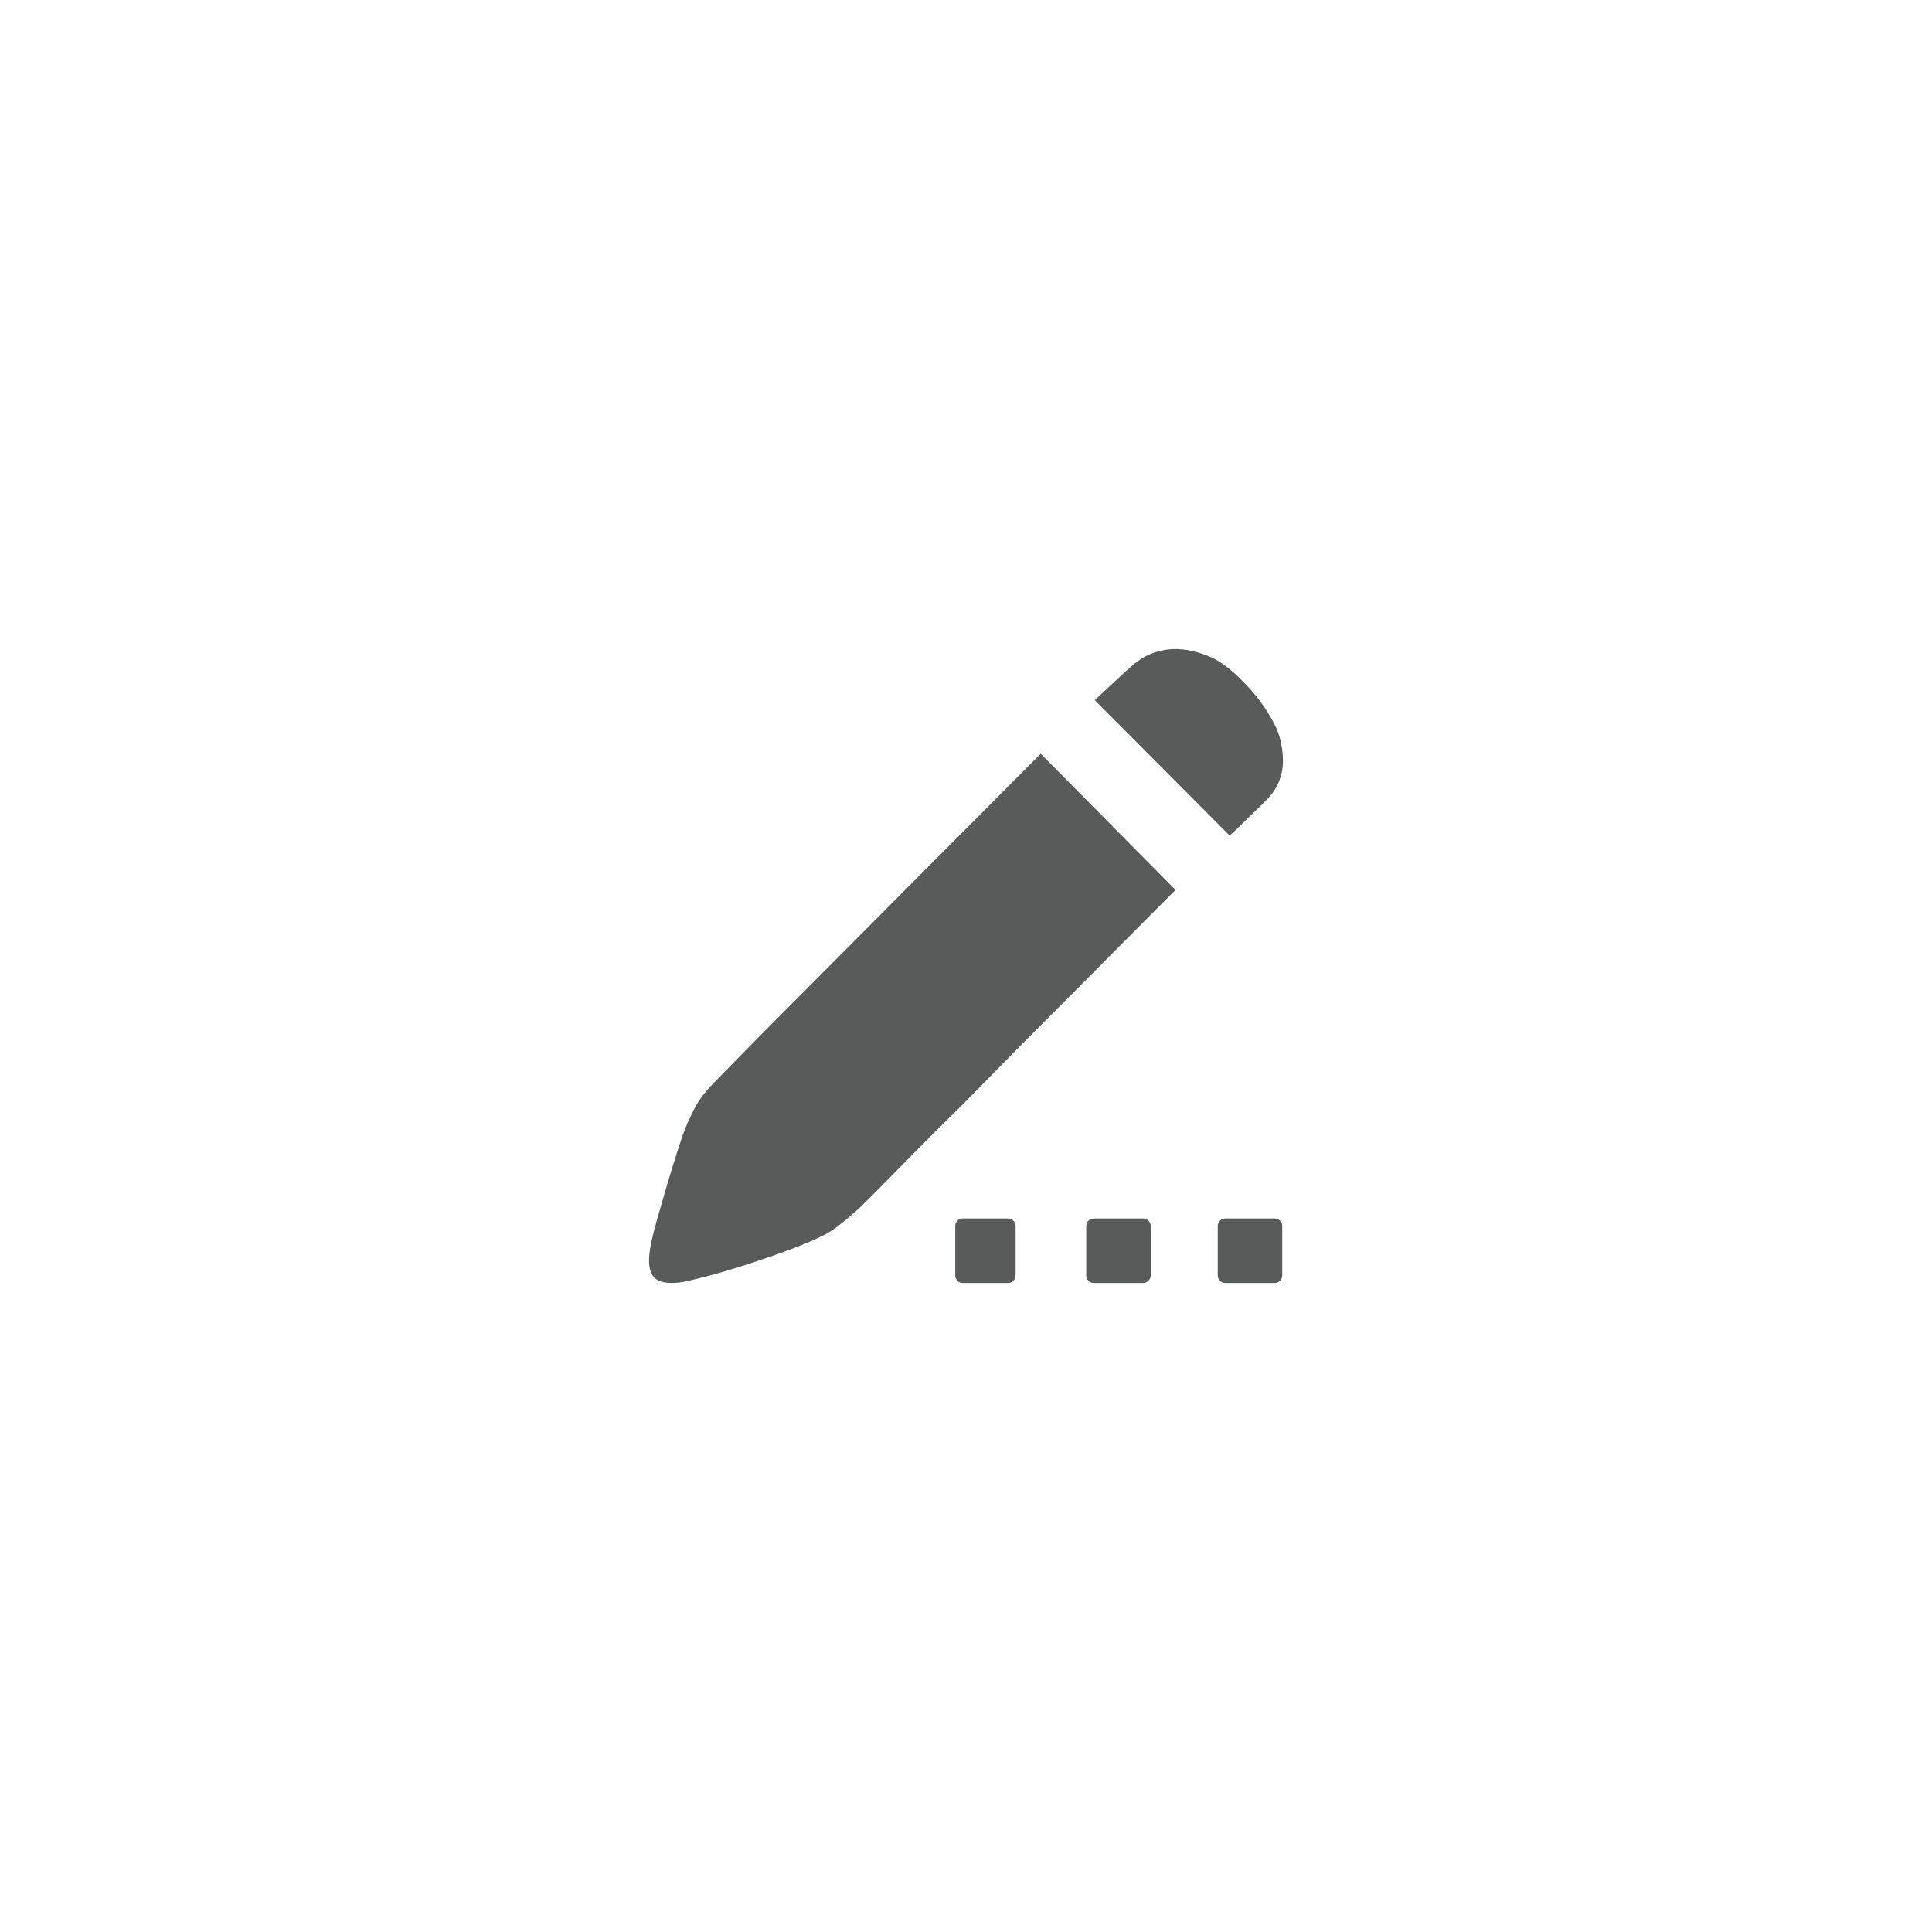 <?xml version="1.0" encoding="UTF-8"?>
<svg xmlns="http://www.w3.org/2000/svg" xmlns:xlink="http://www.w3.org/1999/xlink" width="128px" height="128px" viewBox="0 0 128 128" version="1.1">
  <title>编组 5</title>
  <defs>
    <filter color-interpolation-filters="auto" id="filter-1">
      <feColorMatrix in="SourceGraphic" type="matrix" values="0 0 0 0 0.361 0 0 0 0 0.38 0 0 0 0 0.408 0 0 0 1 0"></feColorMatrix>
    </filter>
  </defs>
  <g id="当前版" stroke="none" stroke-width="1" fill="none" fill-rule="evenodd">
    <g id="更多" transform="translate(-575, -1355)">
      <g id="编组-7" transform="translate(47, 1147)">
        <g id="编组-5" transform="translate(528, 208)">
          <rect id="矩形备份-45" fill="#FFFFFF" x="0" y="0" width="128" height="128" rx="20"></rect>
          <g filter="url(#filter-1)" id="编组">
            <g transform="translate(43, 43)">
              <path d="M41.57,5.257 C41.699,5.545 41.803,5.881 41.881,6.265 C41.961,6.649 42,7.049 42,7.465 C42,7.88 41.92,8.296 41.761,8.713 C41.601,9.128 41.346,9.529 40.997,9.912 C40.615,10.296 40.273,10.632 39.97,10.919 C39.667,11.208 39.405,11.464 39.182,11.688 C38.927,11.944 38.688,12.167 38.465,12.359 L29.532,3.385 C29.914,3.034 30.368,2.61 30.893,2.114 C31.419,1.618 31.856,1.227 32.207,0.938 C32.653,0.586 33.114,0.339 33.592,0.194 C34.07,0.051 34.54,-0.014 35.002,0.002 C35.463,0.019 35.909,0.09 36.339,0.219 C36.769,0.346 37.143,0.49 37.462,0.651 C38.13,1.003 38.87,1.618 39.683,2.497 C40.496,3.378 41.125,4.297 41.57,5.257 L41.57,5.257 Z M4.358,28.676 C4.549,28.483 4.995,28.028 5.695,27.308 C6.396,26.588 7.272,25.7 8.322,24.645 L11.81,21.142 L15.679,17.255 L25.949,6.937 L34.883,15.959 L24.612,26.277 L20.791,30.163 C19.517,31.411 18.37,32.555 17.351,33.594 C16.332,34.635 15.488,35.49 14.819,36.162 C14.151,36.834 13.753,37.218 13.625,37.314 C13.307,37.602 12.941,37.906 12.527,38.225 C12.113,38.546 11.682,38.802 11.237,38.993 C10.791,39.217 10.138,39.489 9.278,39.81 C8.418,40.129 7.518,40.441 6.579,40.745 C5.64,41.049 4.748,41.314 3.904,41.538 C3.06,41.761 2.431,41.905 2.017,41.969 C1.157,42.065 0.584,41.937 0.297,41.585 C0.011,41.233 -0.068,40.641 0.059,39.81 C0.123,39.362 0.274,38.714 0.513,37.865 C0.762,36.984 1.016,36.104 1.276,35.226 C1.547,34.314 1.809,33.475 2.065,32.707 C2.32,31.939 2.527,31.411 2.686,31.123 C2.877,30.675 3.092,30.268 3.331,29.9 C3.57,29.532 3.912,29.124 4.358,28.676 L4.358,28.676 Z M20.786,37.727 L23.786,37.727 C24.062,37.727 24.286,37.951 24.286,38.227 L24.286,41.499 C24.286,41.776 24.062,41.999 23.786,41.999 L20.786,41.999 C20.51,41.999 20.286,41.776 20.286,41.499 L20.286,38.227 C20.286,37.951 20.51,37.727 20.786,37.727 Z M29.466,37.727 L32.737,37.727 C33.013,37.727 33.237,37.951 33.237,38.227 L33.237,41.499 C33.237,41.776 33.013,41.999 32.737,41.999 L29.466,41.999 C29.19,41.999 28.966,41.776 28.966,41.499 L28.966,38.227 C28.966,37.951 29.19,37.727 29.466,37.727 Z M38.179,37.727 L41.451,37.727 C41.727,37.727 41.951,37.951 41.951,38.227 L41.951,41.499 C41.951,41.776 41.727,41.999 41.451,41.999 L38.179,41.999 C37.903,41.999 37.679,41.776 37.679,41.499 L37.679,38.227 C37.679,37.951 37.903,37.727 38.179,37.727 Z" id="形状" fill="#595A5A" fill-rule="nonzero"></path>
            </g>
          </g>
        </g>
      </g>
    </g>
  </g>
</svg>
